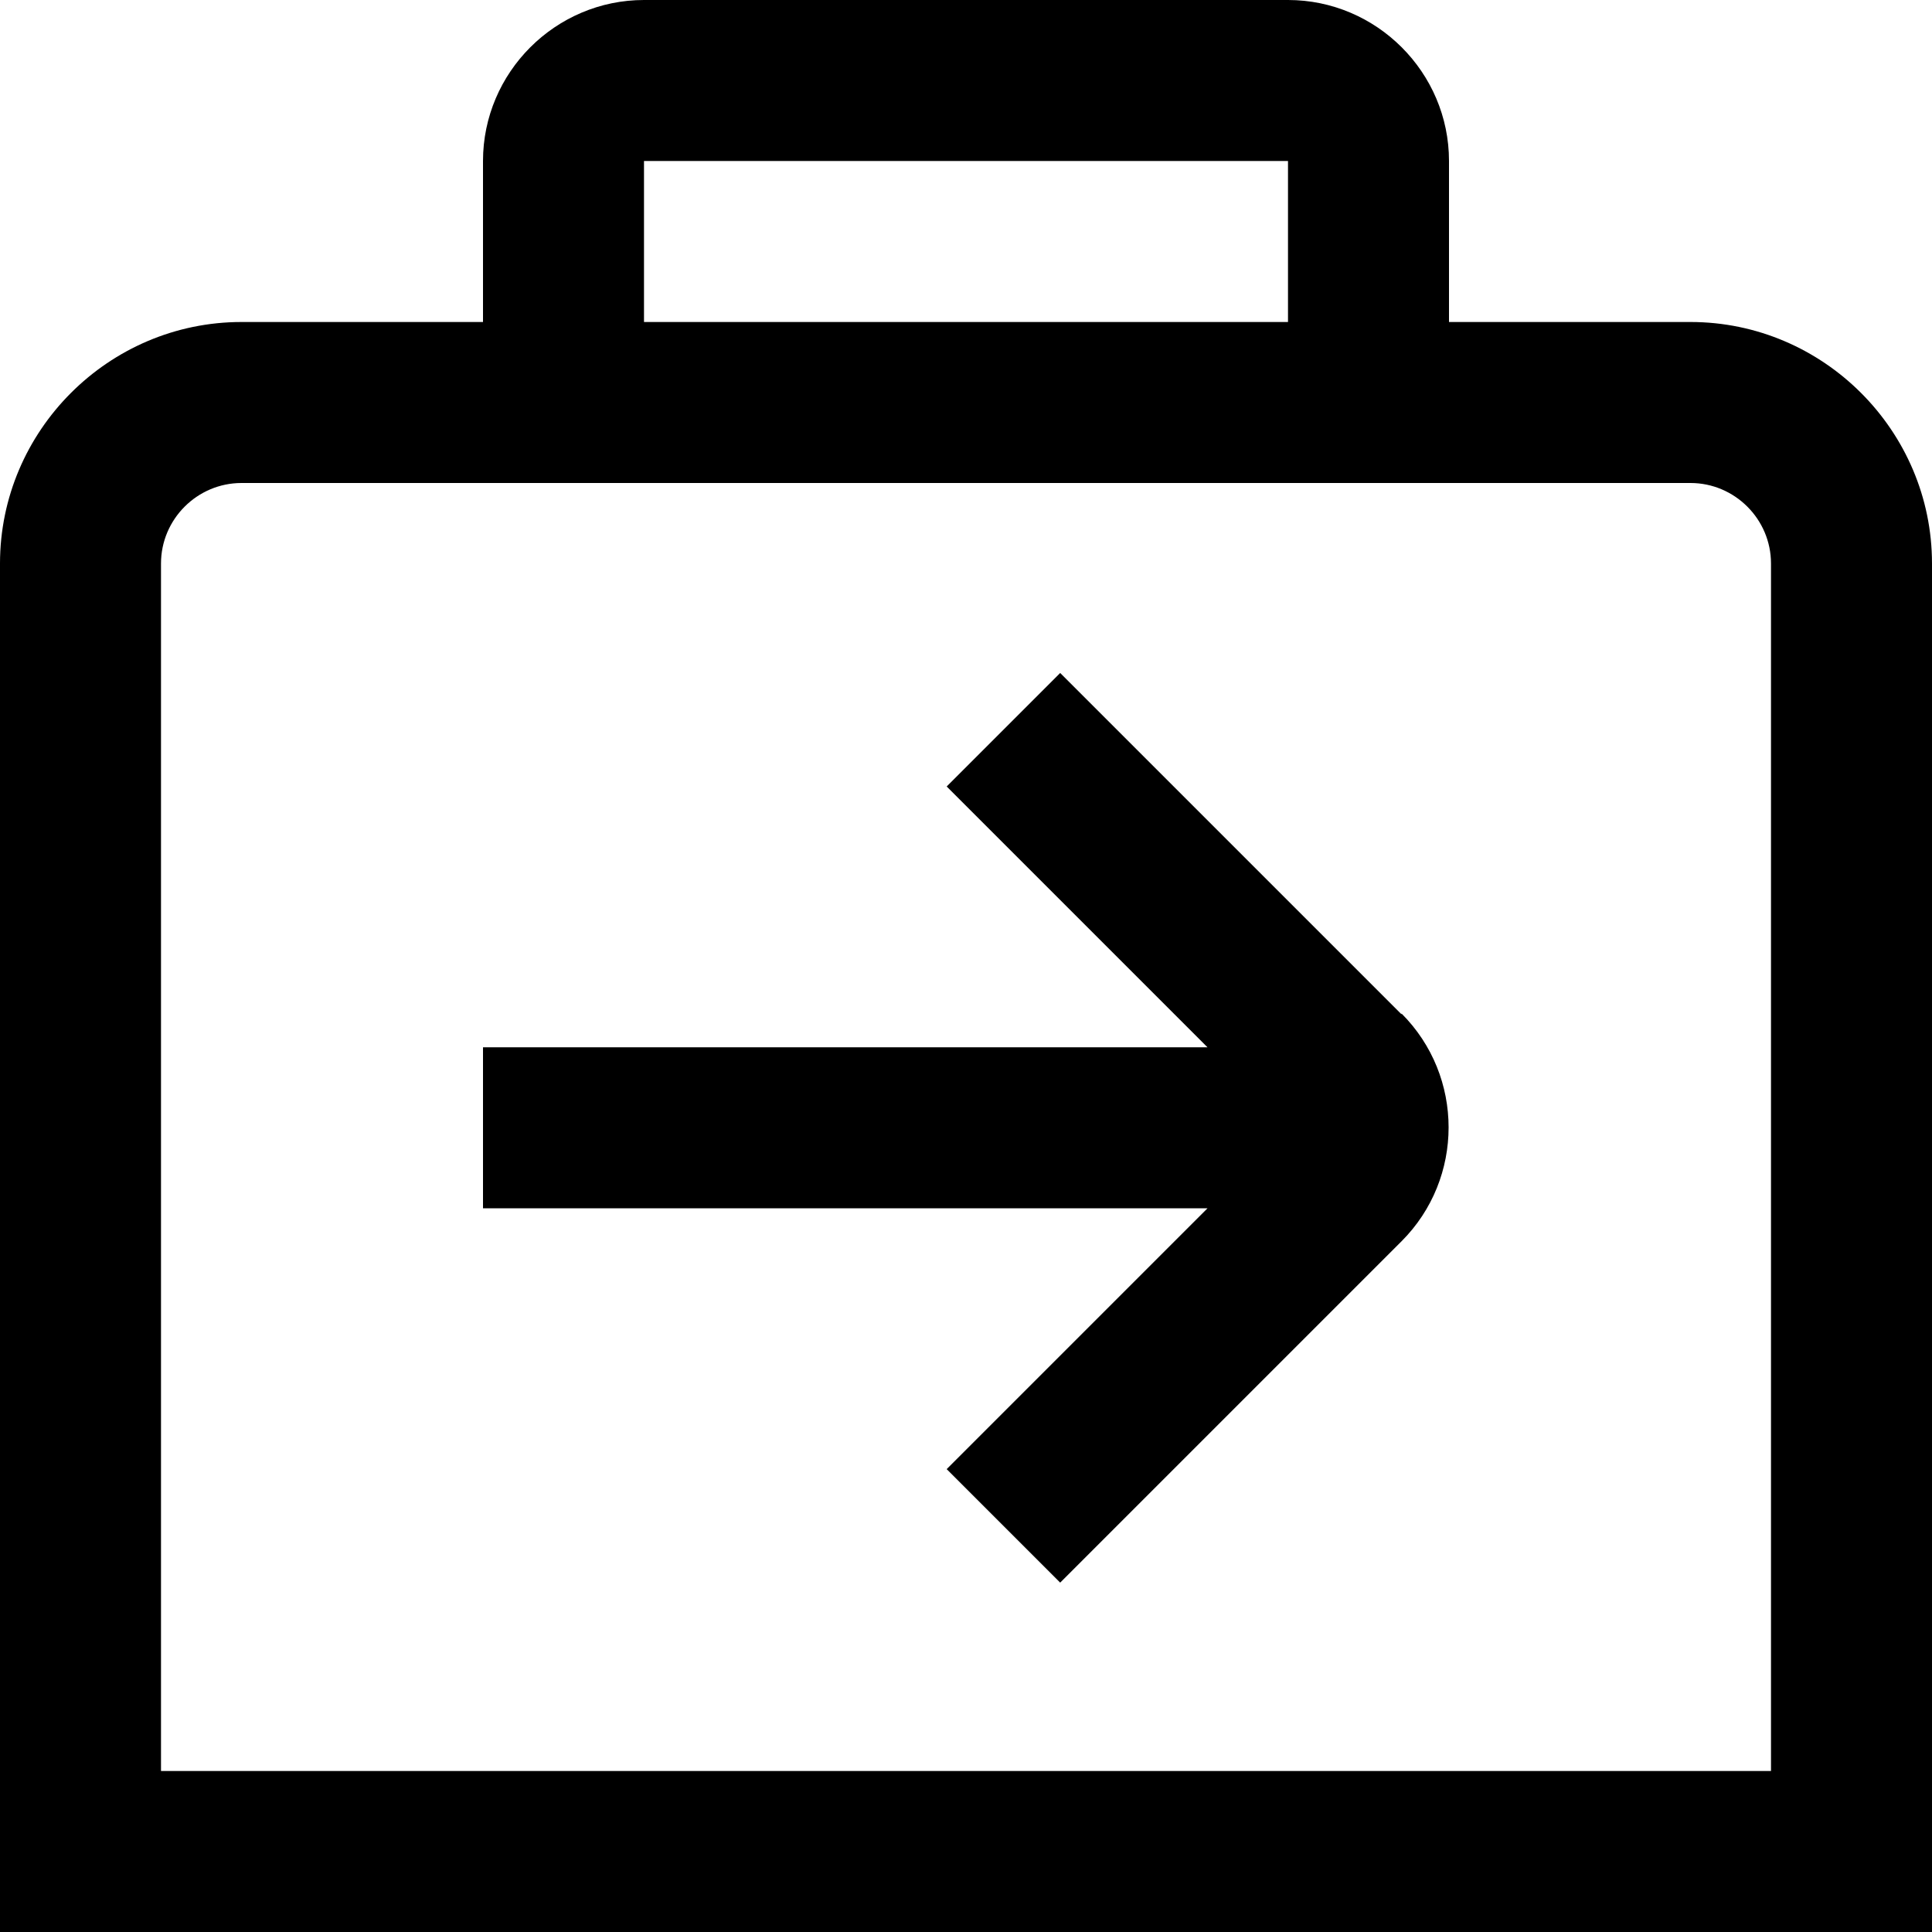 <?xml version="1.0" encoding="UTF-8"?>
<svg xmlns="http://www.w3.org/2000/svg" id="Layer_1" data-name="Layer 1" viewBox="0 0 24 24" width="512" height="512"><path d="M17.41,12.59c.78,.78,.78,2.05,0,2.83l-4.24,4.24-1.41-1.41,3.24-3.24H6v-2H15l-3.24-3.24,1.41-1.41,4.24,4.24Zm6.59-5.59V24H0V7c0-1.65,1.35-3,3-3h3V2c0-1.1,.9-2,2-2h8c1.1,0,2,.9,2,2v2h3c1.65,0,3,1.35,3,3ZM8,4h8V2H8v2Zm14,3c0-.55-.45-1-1-1H3c-.55,0-1,.45-1,1v15H22V7Z"/></svg>
